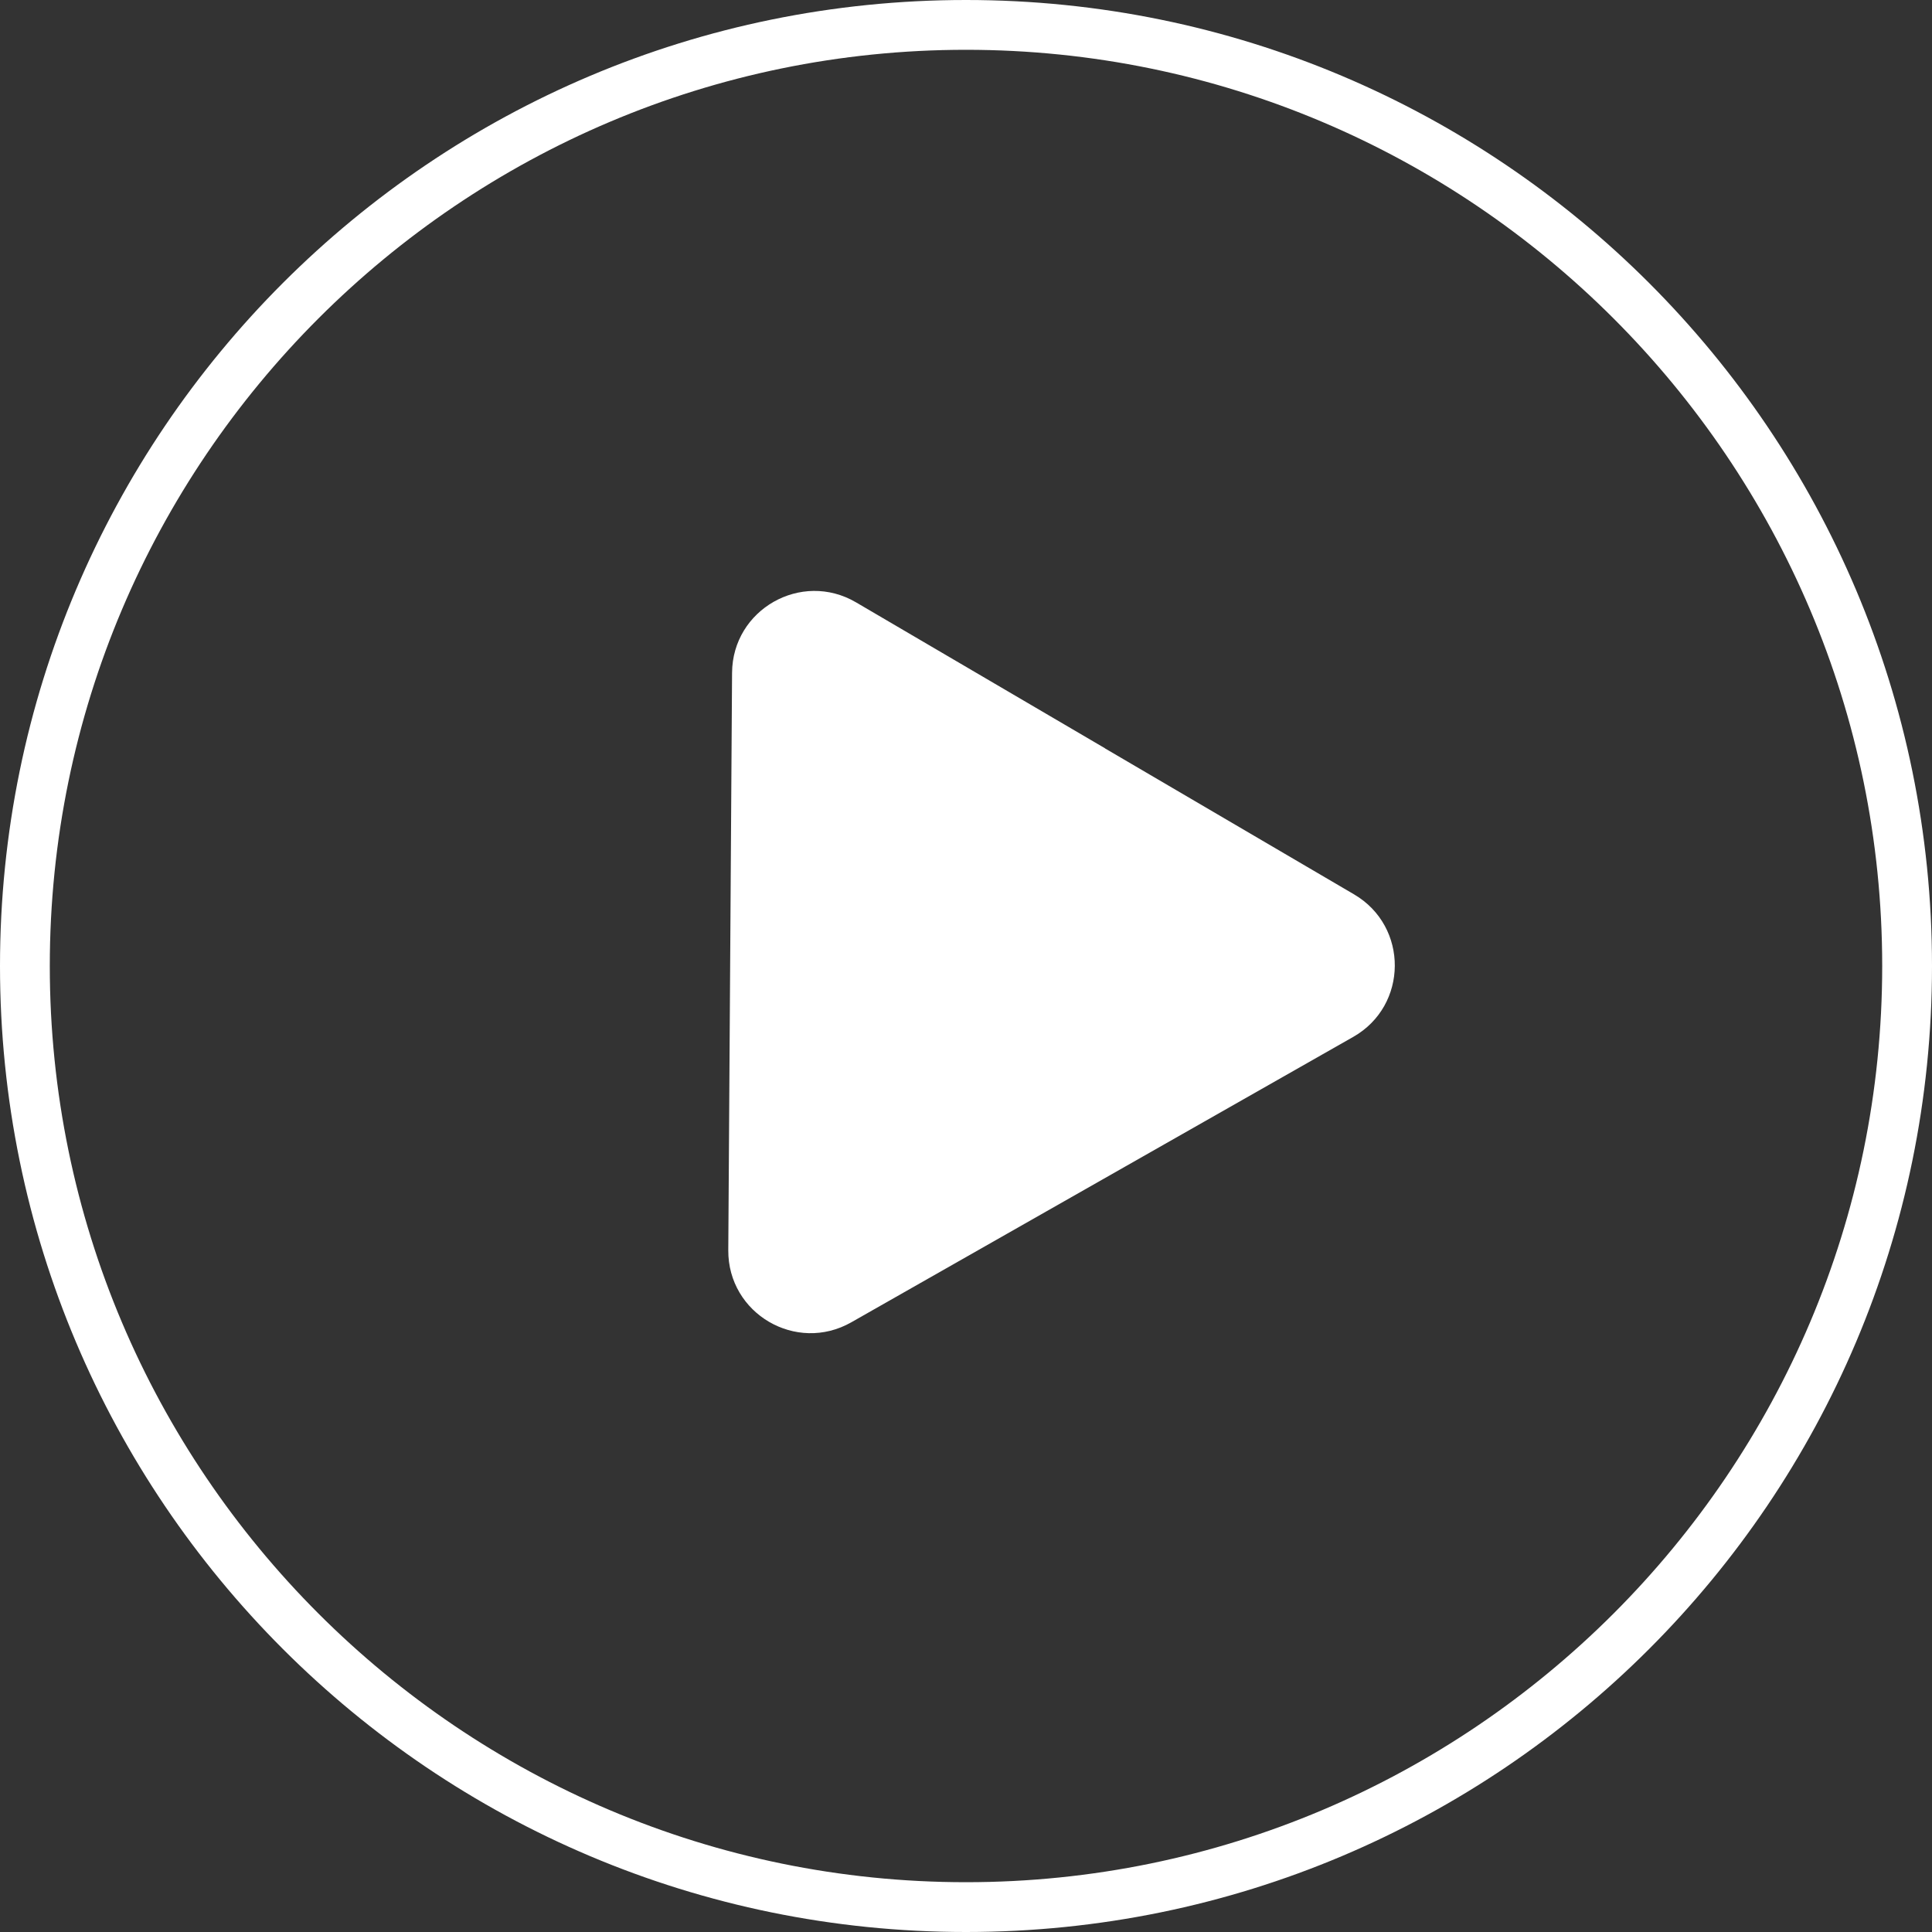 <svg width="142" height="142" viewBox="0 0 142 142" fill="none" xmlns="http://www.w3.org/2000/svg">
<rect x="0" y="0" width="142" height="142" fill="#333333" stroke="none"/>
<g id="Capa_1" clip-path="url(#clip0_805_4)">
<path id="Vector" d="M71 3.66C108.132 3.66 138.34 33.868 138.34 71C138.34 108.132 108.132 138.34 71 138.34C33.868 138.34 3.66 108.132 3.66 71C3.66 33.868 33.868 3.66 71 3.66ZM71 0C31.789 0 0 31.789 0 71C0 110.211 31.789 142 71 142C110.211 142 142 110.211 142 71C142 31.789 110.211 0 71 0Z" fill="white"/>
<path id="Vector_2" d="M81.218 55.007L99.525 65.737C103.543 68.094 103.506 73.913 99.459 76.212L81.013 86.701L62.568 97.189C58.52 99.488 53.499 96.553 53.528 91.89L53.667 70.671L53.806 49.451C53.836 44.796 58.894 41.919 62.912 44.269L81.218 54.999V55.007Z" fill="white"/>
</g>
<defs>
<clipPath id="clip0_805_4">
<rect width="142" height="142" fill="white"/>
</clipPath>
</defs>
</svg>

